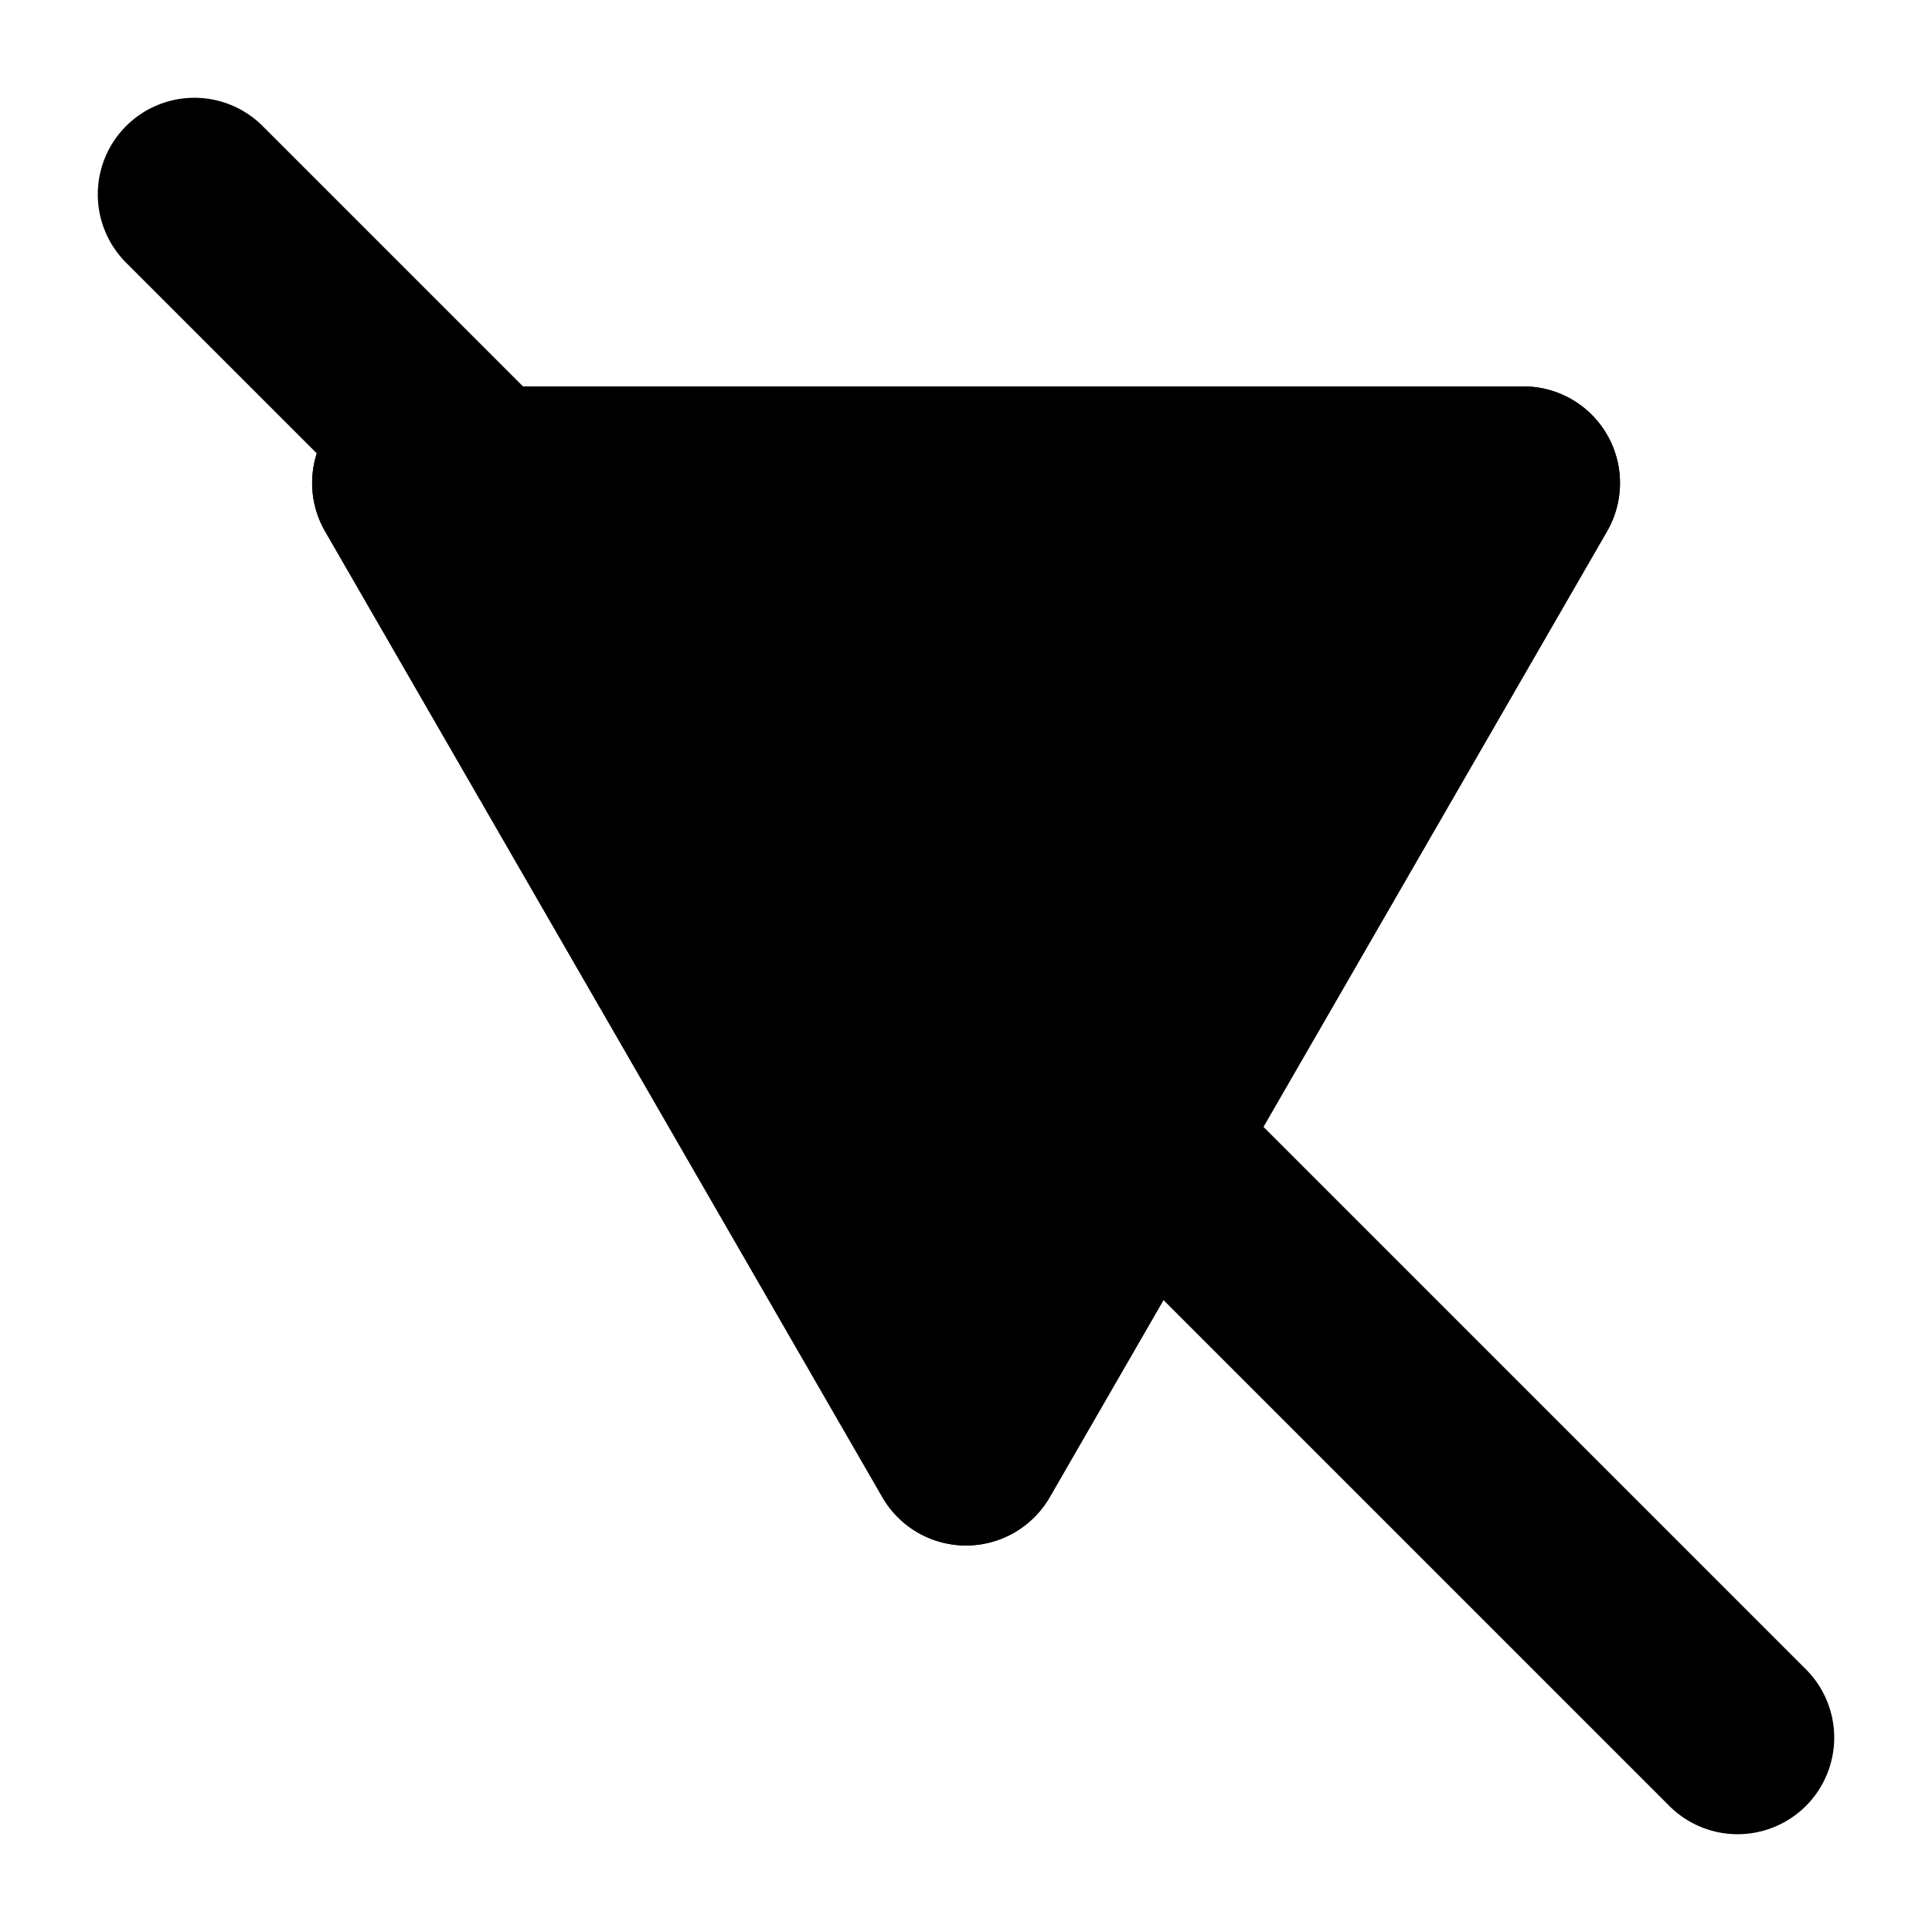 <svg xmlns="http://www.w3.org/2000/svg" width="1em" height="1em" viewBox="0 0 20 20"><g fill="currentColor"><path fill-rule="evenodd" d="M10.866 15.499a1 1 0 0 1-1.732 0l-5.769-10A1 1 0 0 1 4.231 4H15.77a1 1 0 0 1 .866 1.5z" clip-rule="evenodd"/><path fill-rule="evenodd" d="M3.365 5.5A1 1 0 0 1 4.231 4H15.77a1 1 0 0 1 .866 1.5l-5.769 9.999a1 1 0 0 1-1.732 0zM10 10.997L12.306 7H7.694z" clip-rule="evenodd"/><path d="M1.293 2.707a1 1 0 0 1 1.414-1.414l16 16a1 1 0 0 1-1.414 1.414z"/></g></svg>